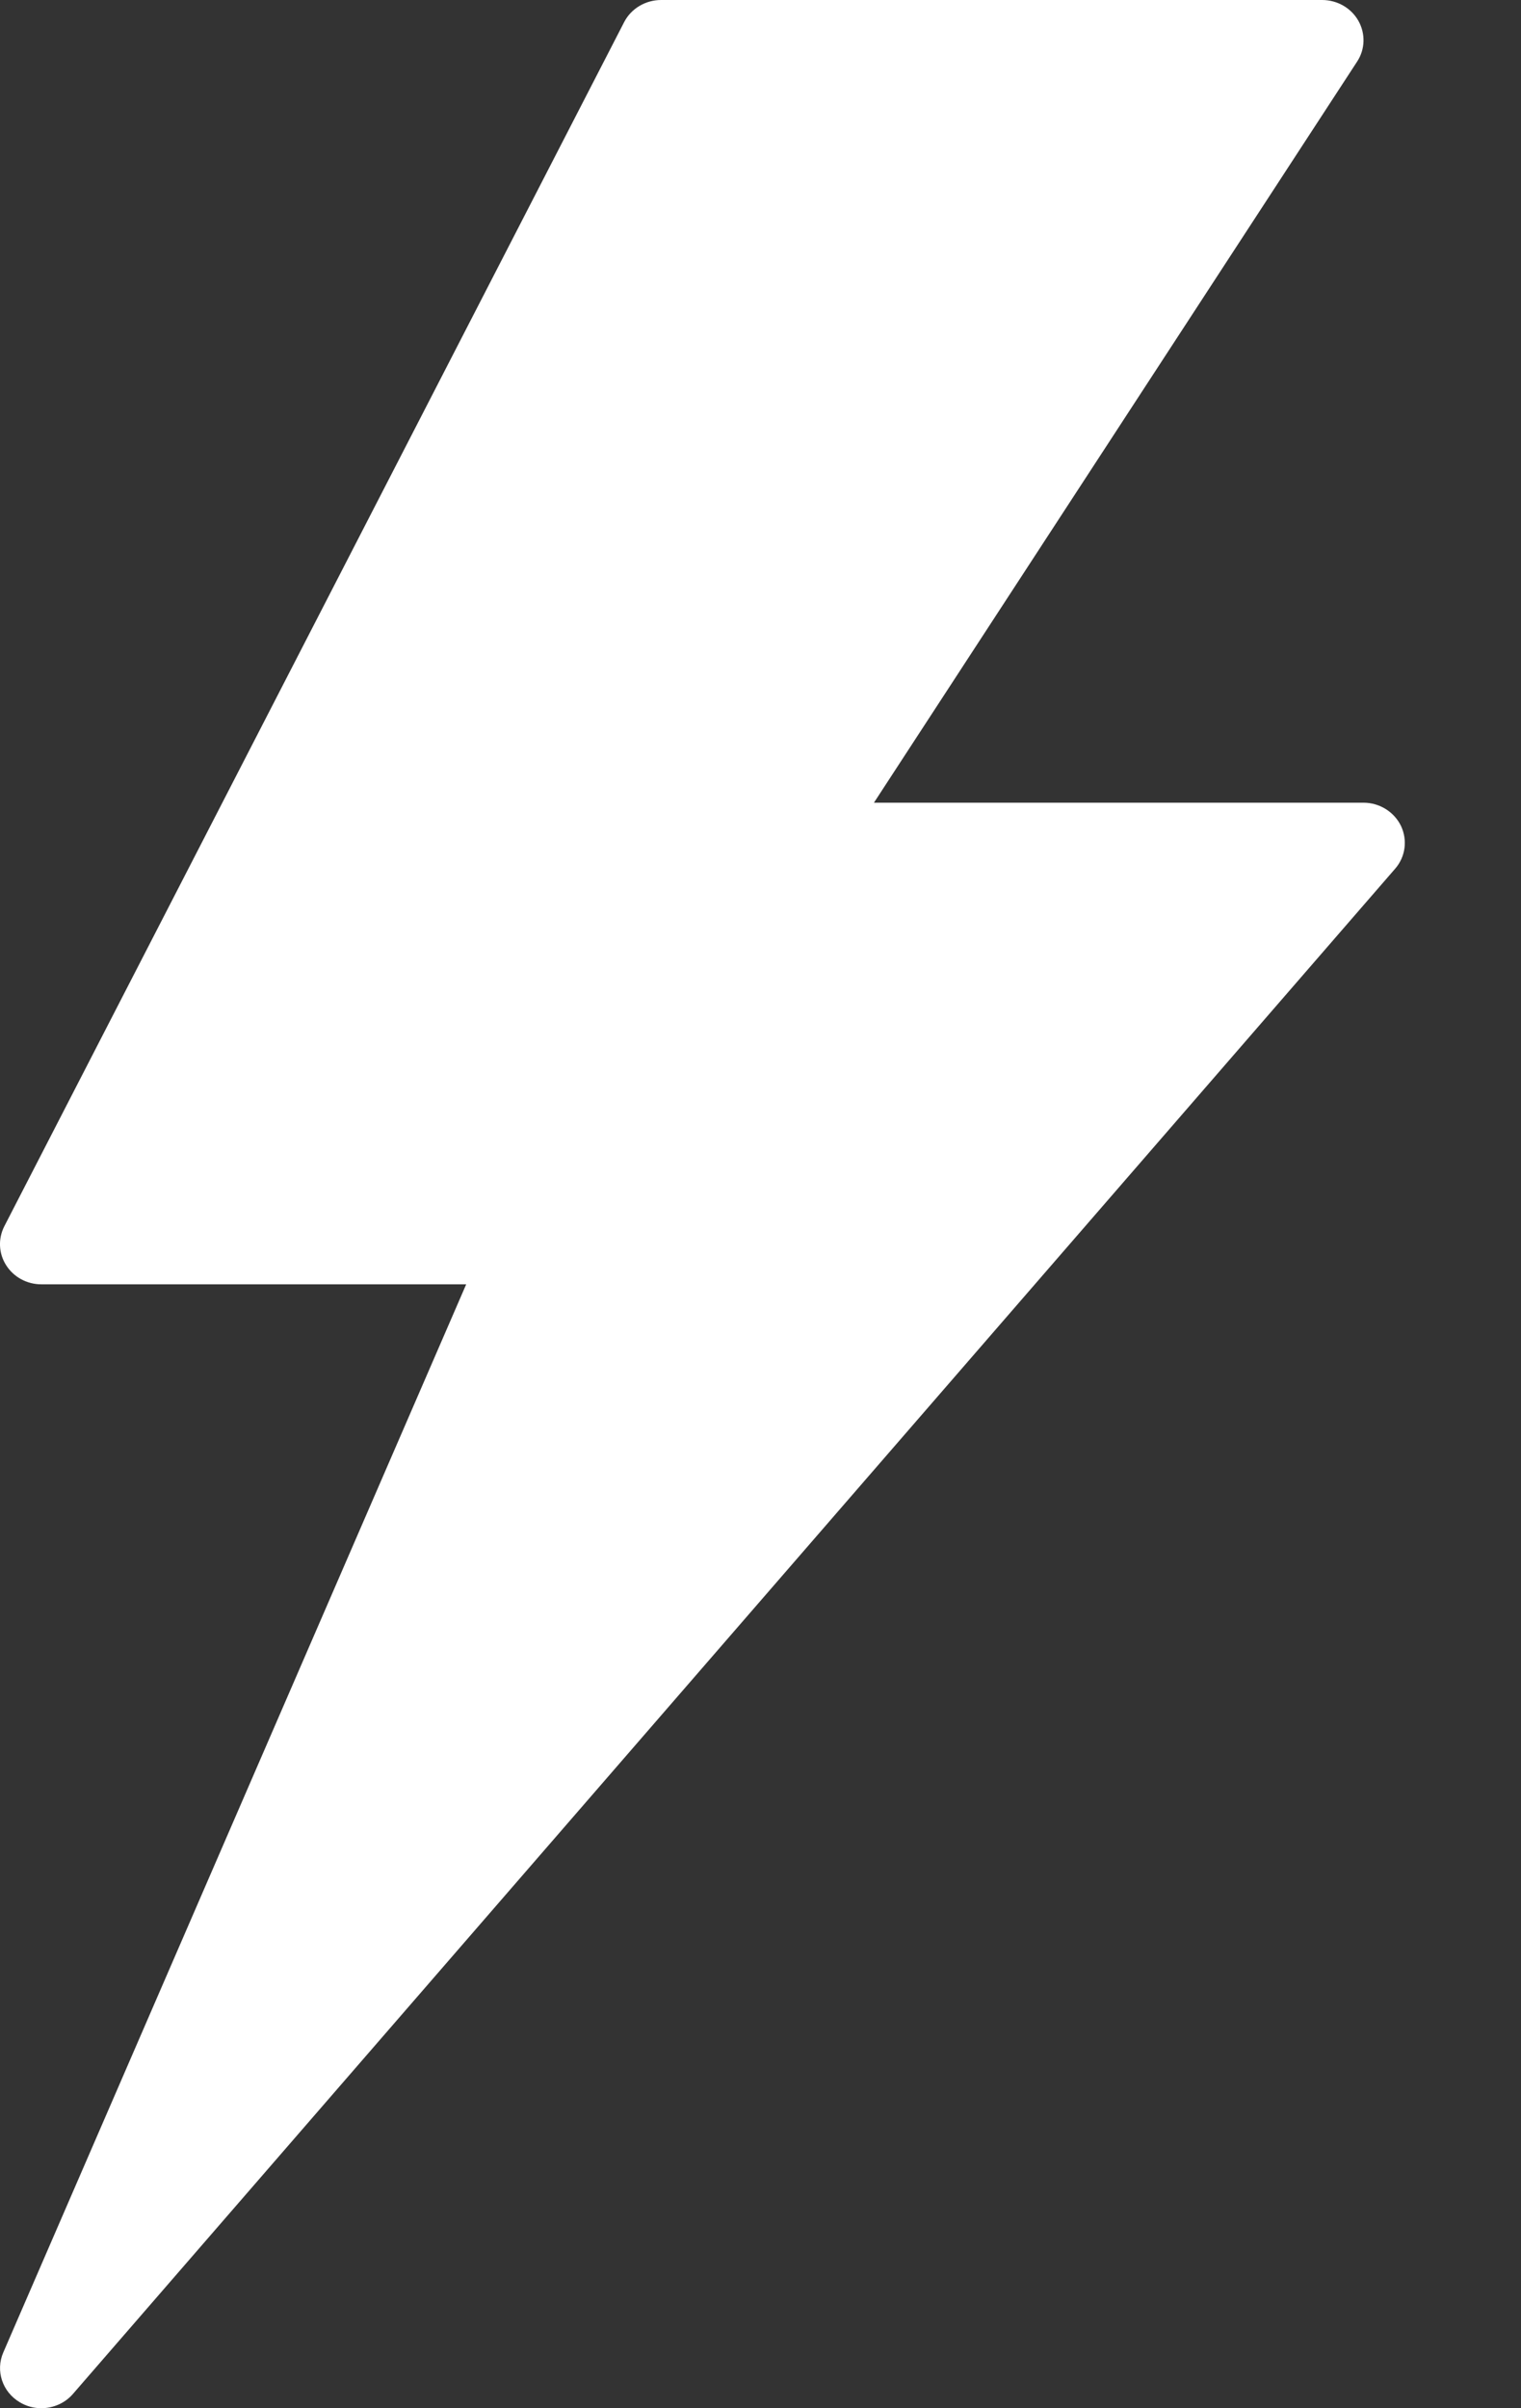 <?xml version="1.0" encoding="UTF-8"?>
<svg width="12px" height="19px" viewBox="0 0 12 19" version="1.1" xmlns="http://www.w3.org/2000/svg" xmlns:xlink="http://www.w3.org/1999/xlink">
    <rect x="0" y="0" width="12" height="19" fill="#333333" stroke="none"/>
    <!-- Generator: Sketch 55.2 (78181) - https://sketchapp.com -->
    <title>flaticon1570458976-svg</title>
    <desc>Created with Sketch.</desc>
    <g id="Page-1" stroke="none" stroke-width="1" fill="none" fill-rule="evenodd">
        <g id="Desktop-Copy-2" transform="translate(-437, -686)" fill="#FFFFFF" fill-rule="nonzero">
            <g id="Group-8" transform="translate(437, 683)">
                <g id="flaticon1570458976-svg" transform="translate(0, 3)">
                    <path d="M11.053,6.516 C10.999,6.405 10.884,6.333 10.757,6.333 L6.895,6.333 L10.707,0.486 C10.771,0.389 10.774,0.265 10.717,0.164 C10.66,0.063 10.55,0 10.431,0 L5.216,0 C5.092,0 4.979,0.068 4.924,0.175 L0.034,9.675 C-0.016,9.773 -0.011,9.89 0.049,9.983 C0.108,10.076 0.213,10.133 0.326,10.133 L3.678,10.133 L0.026,18.56 C-0.037,18.705 0.019,18.872 0.156,18.953 C0.209,18.985 0.267,19 0.326,19 C0.419,19 0.512,18.961 0.575,18.888 L11.007,6.854 C11.089,6.76 11.106,6.628 11.053,6.516 Z" id="Path"></path>
                </g>
            </g>
        </g>
    </g>
</svg>